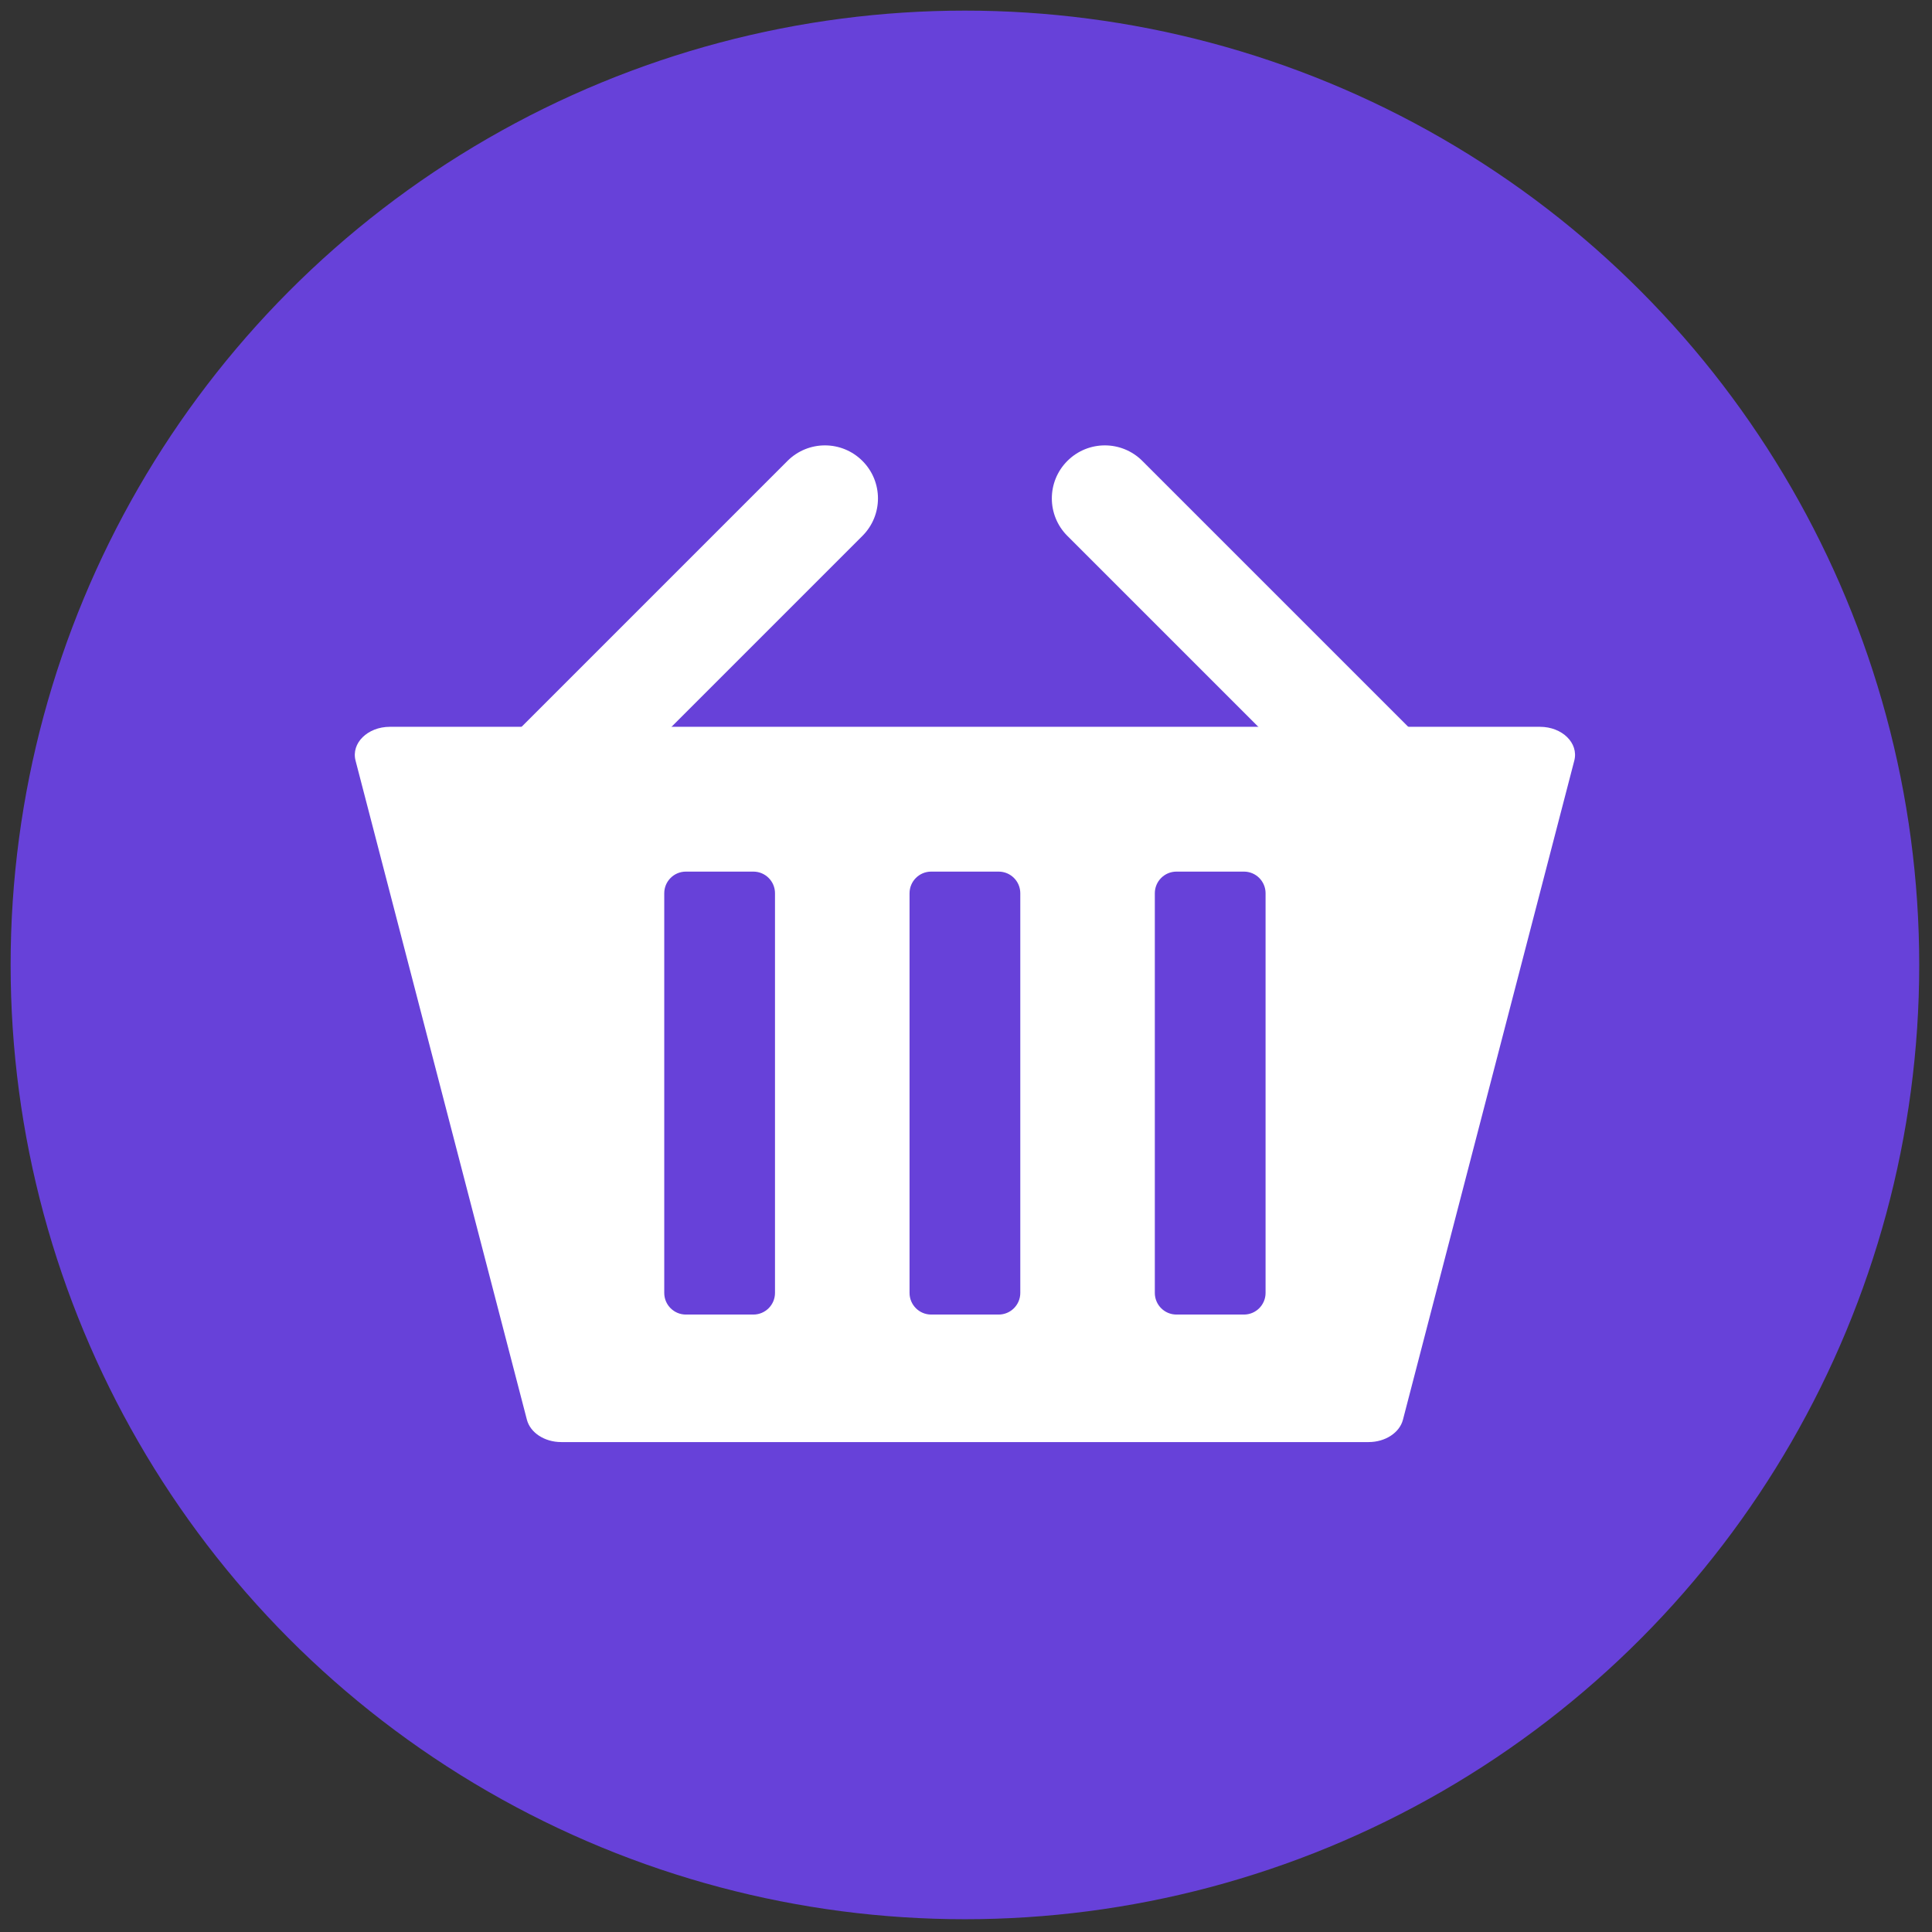<svg xmlns="http://www.w3.org/2000/svg" xmlns:xlink="http://www.w3.org/1999/xlink" version="1.1" width="256" height="256" viewBox="0 0 256 256" xml:space="preserve">

<rect x="0" y="0" width="256" height="256" fill="#333333" stroke="none"/>

<defs>
</defs>
<g style="stroke: none; stroke-width: 0; stroke-dasharray: none; stroke-linecap: butt; stroke-linejoin: miter; stroke-miterlimit: 10; fill: none; fill-rule: nonzero; opacity: 1;" transform="translate(1.407 1.407) scale(2.81 2.81)" >
	<circle cx="45" cy="45" r="45" style="stroke: none; stroke-width: 1; stroke-dasharray: none; stroke-linecap: butt; stroke-linejoin: miter; stroke-miterlimit: 10; fill: rgb(103,65,217); fill-rule: nonzero; opacity: 1;" transform="  matrix(1 0 0 1 0 0) "/>
	<path d="M 22.6 41.301 c -0.64 0 -1.28 -0.244 -1.768 -0.732 c -0.977 -0.976 -0.977 -2.559 0 -3.535 l 12.8 -12.8 c 0.976 -0.977 2.56 -0.977 3.535 0 c 0.977 0.976 0.977 2.559 0 3.535 l -12.8 12.8 C 23.88 41.057 23.24 41.301 22.6 41.301 z" style="stroke: none; stroke-width: 1; stroke-dasharray: none; stroke-linecap: butt; stroke-linejoin: miter; stroke-miterlimit: 10; fill: rgb(103,65,217); fill-rule: nonzero; opacity: 1;" transform=" matrix(1 0 0 1 0 0) " stroke-linecap="round" />
	<path d="M 69.117 36.772 H 14.883 c -1.048 0 -1.832 0.771 -1.618 1.593 l 8.08 31.081 c 0.16 0.614 0.835 1.054 1.618 1.054 h 38.074 c 0.783 0 1.459 -0.44 1.618 -1.054 l 8.08 -31.081 C 70.949 37.543 70.166 36.772 69.117 36.772 z M 33.044 63.467 c 0 0.563 -0.457 1.02 -1.02 1.02 h -3.182 c -0.563 0 -1.02 -0.457 -1.02 -1.02 V 44.62 c 0 -0.563 0.457 -1.02 1.02 -1.02 h 3.182 c 0.563 0 1.02 0.457 1.02 1.02 V 63.467 z M 44.611 63.467 c 0 0.563 -0.457 1.02 -1.02 1.02 h -3.182 c -0.563 0 -1.02 -0.457 -1.02 -1.02 V 44.62 c 0 -0.563 0.457 -1.02 1.02 -1.02 h 3.182 c 0.563 0 1.02 0.457 1.02 1.02 V 63.467 z M 56.177 63.467 c 0 0.563 -0.457 1.02 -1.02 1.02 h -3.182 c -0.563 0 -1.02 -0.457 -1.02 -1.02 V 44.62 c 0 -0.563 0.457 -1.02 1.02 -1.02 h 3.182 c 0.563 0 1.02 0.457 1.02 1.02 V 63.467 z" style="stroke: none; stroke-width: 1; stroke-dasharray: none; stroke-linecap: butt; stroke-linejoin: miter; stroke-miterlimit: 10; fill: rgb(103,65,217); fill-rule: nonzero; opacity: 1;" transform=" matrix(1 0 0 1 0 0) " stroke-linecap="round" />
	<path d="M 61.4 41.301 c -0.64 0 -1.279 -0.244 -1.768 -0.732 l -12.801 -12.8 c -0.977 -0.976 -0.977 -2.559 0 -3.535 c 0.977 -0.977 2.559 -0.977 3.535 0 l 12.801 12.8 c 0.977 0.976 0.977 2.559 0 3.535 C 62.68 41.057 62.04 41.301 61.4 41.301 z" style="stroke: none; stroke-width: 1; stroke-dasharray: none; stroke-linecap: butt; stroke-linejoin: miter; stroke-miterlimit: 10; fill: rgb(103,65,217); fill-rule: nonzero; opacity: 1;" transform=" matrix(1 0 0 1 0 0) " stroke-linecap="round" />
	<path d="M 25.6 38.301 c -0.64 0 -1.28 -0.244 -1.768 -0.732 c -0.977 -0.976 -0.977 -2.559 0 -3.535 l 12.8 -12.8 c 0.976 -0.977 2.56 -0.977 3.535 0 c 0.977 0.976 0.977 2.559 0 3.535 l -12.8 12.8 C 26.88 38.057 26.24 38.301 25.6 38.301 z" style="stroke: none; stroke-width: 1; stroke-dasharray: none; stroke-linecap: butt; stroke-linejoin: miter; stroke-miterlimit: 10; fill: rgb(255,255,255); fill-rule: nonzero; opacity: 1;" transform=" matrix(1 0 0 1 0 0) " stroke-linecap="round" />
	<path d="M 72.117 33.772 H 17.883 c -1.048 0 -1.832 0.771 -1.618 1.593 l 8.08 31.081 c 0.16 0.614 0.835 1.054 1.618 1.054 h 38.074 c 0.783 0 1.459 -0.44 1.618 -1.054 l 8.08 -31.081 C 73.949 34.543 73.166 33.772 72.117 33.772 z M 36.044 60.467 c 0 0.563 -0.457 1.02 -1.02 1.02 h -3.182 c -0.563 0 -1.02 -0.457 -1.02 -1.02 V 41.62 c 0 -0.563 0.457 -1.02 1.02 -1.02 h 3.182 c 0.563 0 1.02 0.457 1.02 1.02 V 60.467 z M 47.611 60.467 c 0 0.563 -0.457 1.02 -1.02 1.02 h -3.182 c -0.563 0 -1.02 -0.457 -1.02 -1.02 V 41.62 c 0 -0.563 0.457 -1.02 1.02 -1.02 h 3.182 c 0.563 0 1.02 0.457 1.02 1.02 V 60.467 z M 59.177 60.467 c 0 0.563 -0.457 1.02 -1.02 1.02 h -3.182 c -0.563 0 -1.02 -0.457 -1.02 -1.02 V 41.62 c 0 -0.563 0.457 -1.02 1.02 -1.02 h 3.182 c 0.563 0 1.02 0.457 1.02 1.02 V 60.467 z" style="stroke: none; stroke-width: 1; stroke-dasharray: none; stroke-linecap: butt; stroke-linejoin: miter; stroke-miterlimit: 10; fill: rgb(255,255,255); fill-rule: nonzero; opacity: 1;" transform=" matrix(1 0 0 1 0 0) " stroke-linecap="round" />
	<path d="M 64.4 38.301 c -0.64 0 -1.279 -0.244 -1.768 -0.732 l -12.801 -12.8 c -0.977 -0.976 -0.977 -2.559 0 -3.535 c 0.977 -0.977 2.559 -0.977 3.535 0 l 12.801 12.8 c 0.977 0.976 0.977 2.559 0 3.535 C 65.68 38.057 65.04 38.301 64.4 38.301 z" style="stroke: none; stroke-width: 1; stroke-dasharray: none; stroke-linecap: butt; stroke-linejoin: miter; stroke-miterlimit: 10; fill: rgb(255,255,255); fill-rule: nonzero; opacity: 1;" transform=" matrix(1 0 0 1 0 0) " stroke-linecap="round" />
</g>
</svg>